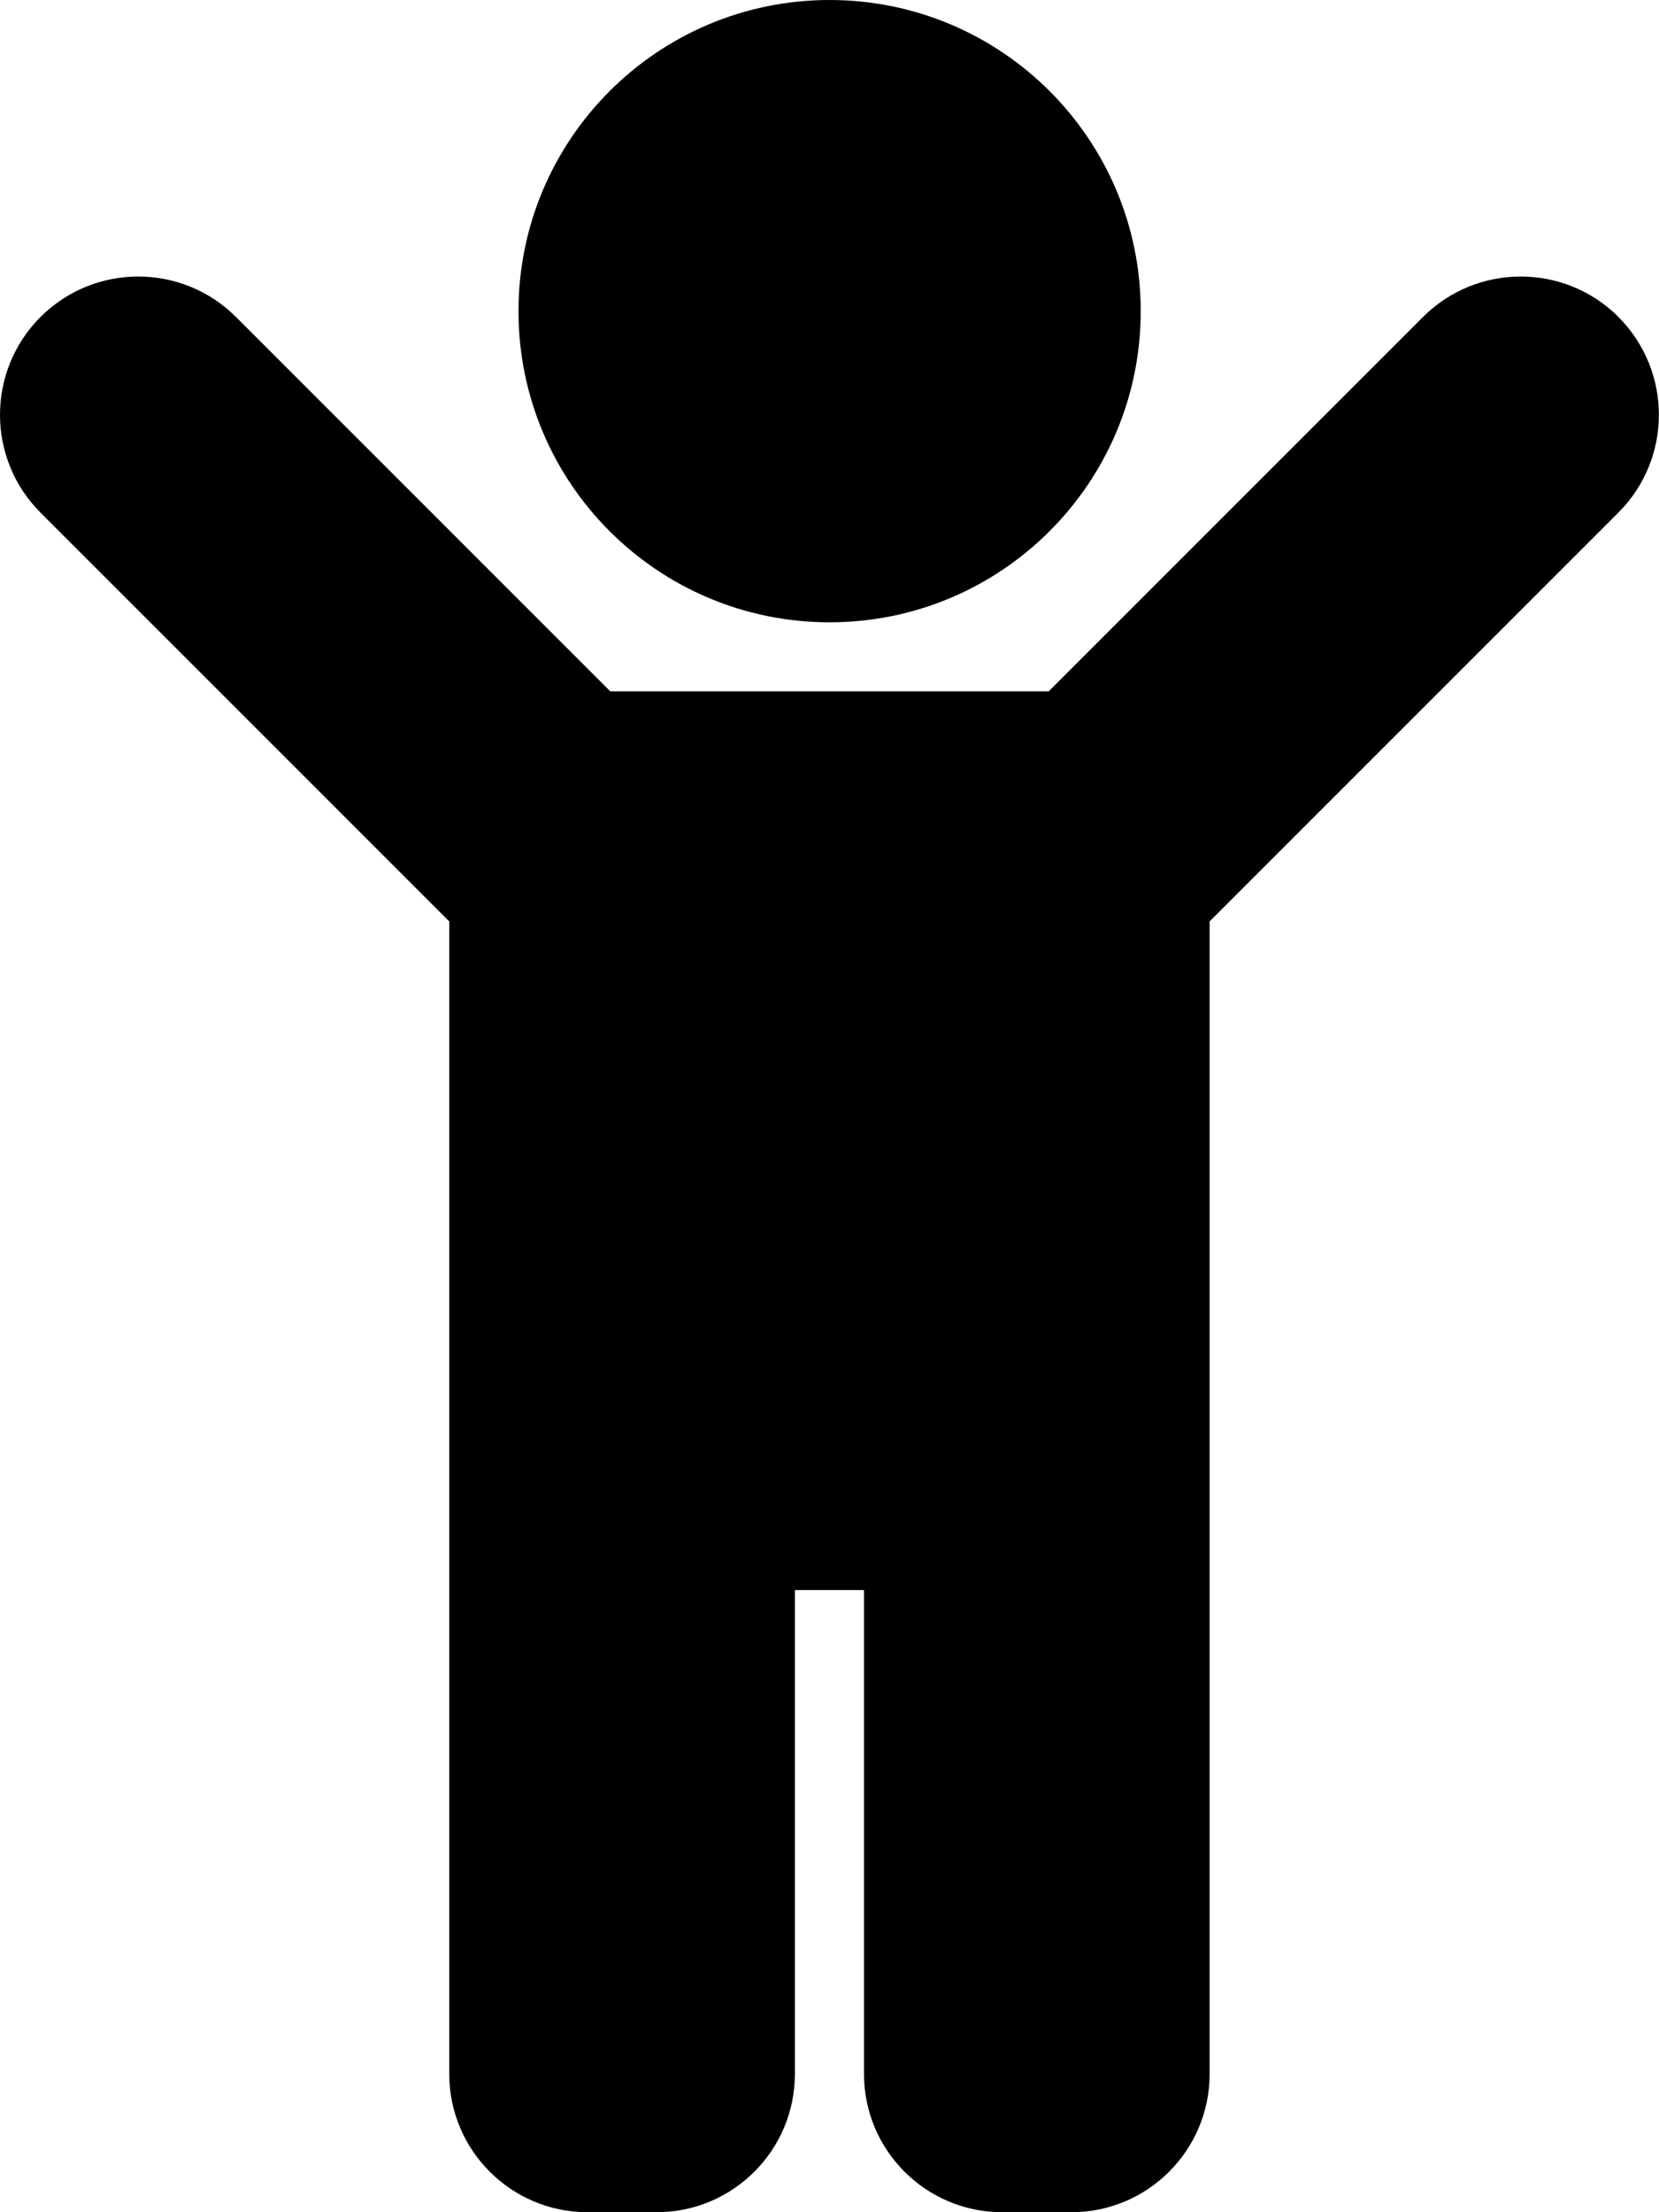 <!-- Generated by IcoMoon.io -->
<svg version="1.1" xmlns="http://www.w3.org/2000/svg" width="15" height="20" viewBox="0 0 15 20">
<title>child</title>
<path d="M4.688 2.813c0-1.553 1.259-2.813 2.813-2.813s2.813 1.259 2.813 2.813c0 1.553-1.259 2.813-2.813 2.813s-2.813-1.259-2.813-2.813zM14.634 2.866c-0.488-0.488-1.28-0.488-1.768 0l-3.384 3.384h-3.964l-3.384-3.384c-0.488-0.488-1.28-0.488-1.768 0s-0.488 1.28 0 1.768l3.696 3.696v10.42c0 0.69 0.56 1.25 1.25 1.25h0.625c0.69 0 1.25-0.56 1.25-1.25v-4.375h0.625v4.375c0 0.69 0.56 1.25 1.25 1.25h0.625c0.69 0 1.25-0.56 1.25-1.25v-10.42l3.696-3.696c0.488-0.488 0.488-1.28 0-1.768z"></path>
</svg>
